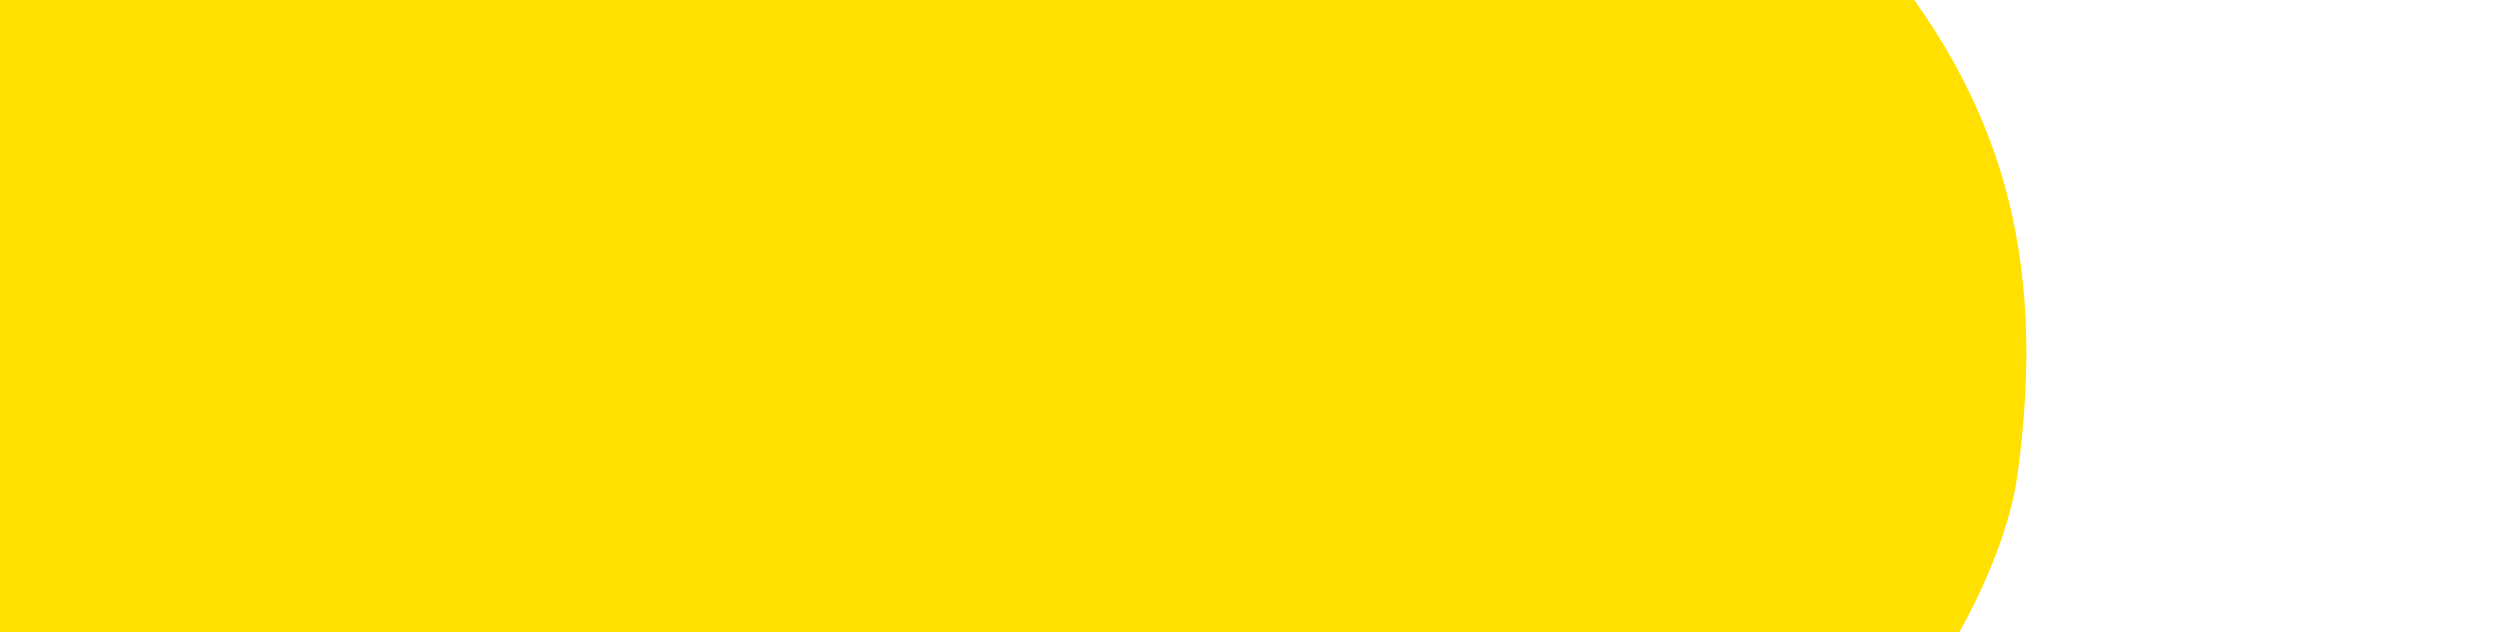 <svg width="356" height="90" viewBox="0 0 356 90" fill="none" xmlns="http://www.w3.org/2000/svg"><mask id="a" maskUnits="userSpaceOnUse" x="-98" y="-190" width="454" height="455"><path d="M141.86 264.14L355.64 24.7 116.18-189.1-97.6 50.37l239.46 213.77z" fill="#fff"/></mask><g mask="url(#a)"><path d="M40.07 183.6c23.64 18.86 55.72 18.55 82.91 9.17 16.65-5.73 32.02-14.6 46.92-23.82 15.65-9.71 31.23-19.65 46.86-29.45 14.78-9.25 32.18-17.7 45.78-28.74 11.61-9.42 22.86-29.42 24.74-43.08 4.25-30.98-1.97-53.53-21.14-75.9-11.9-13.92-31.23-26.02-44.66-38.45-20.42-18.96-41.3-39.65-65.73-53.52-12.47-7.08-26.17-12.22-40.38-14.08-15.16-2.01-30.88 1.12-45.06 6.27-15.3 5.58-29.6 12.24-41.56 23.58C6.6-63.43-5.8-33.62-9.75-3.54c-4.24 32.41.4 65.26 7.03 97.1 6.82 32.49 15.44 68.26 42.79 90.04z" fill="#FFE000"/></g></svg>